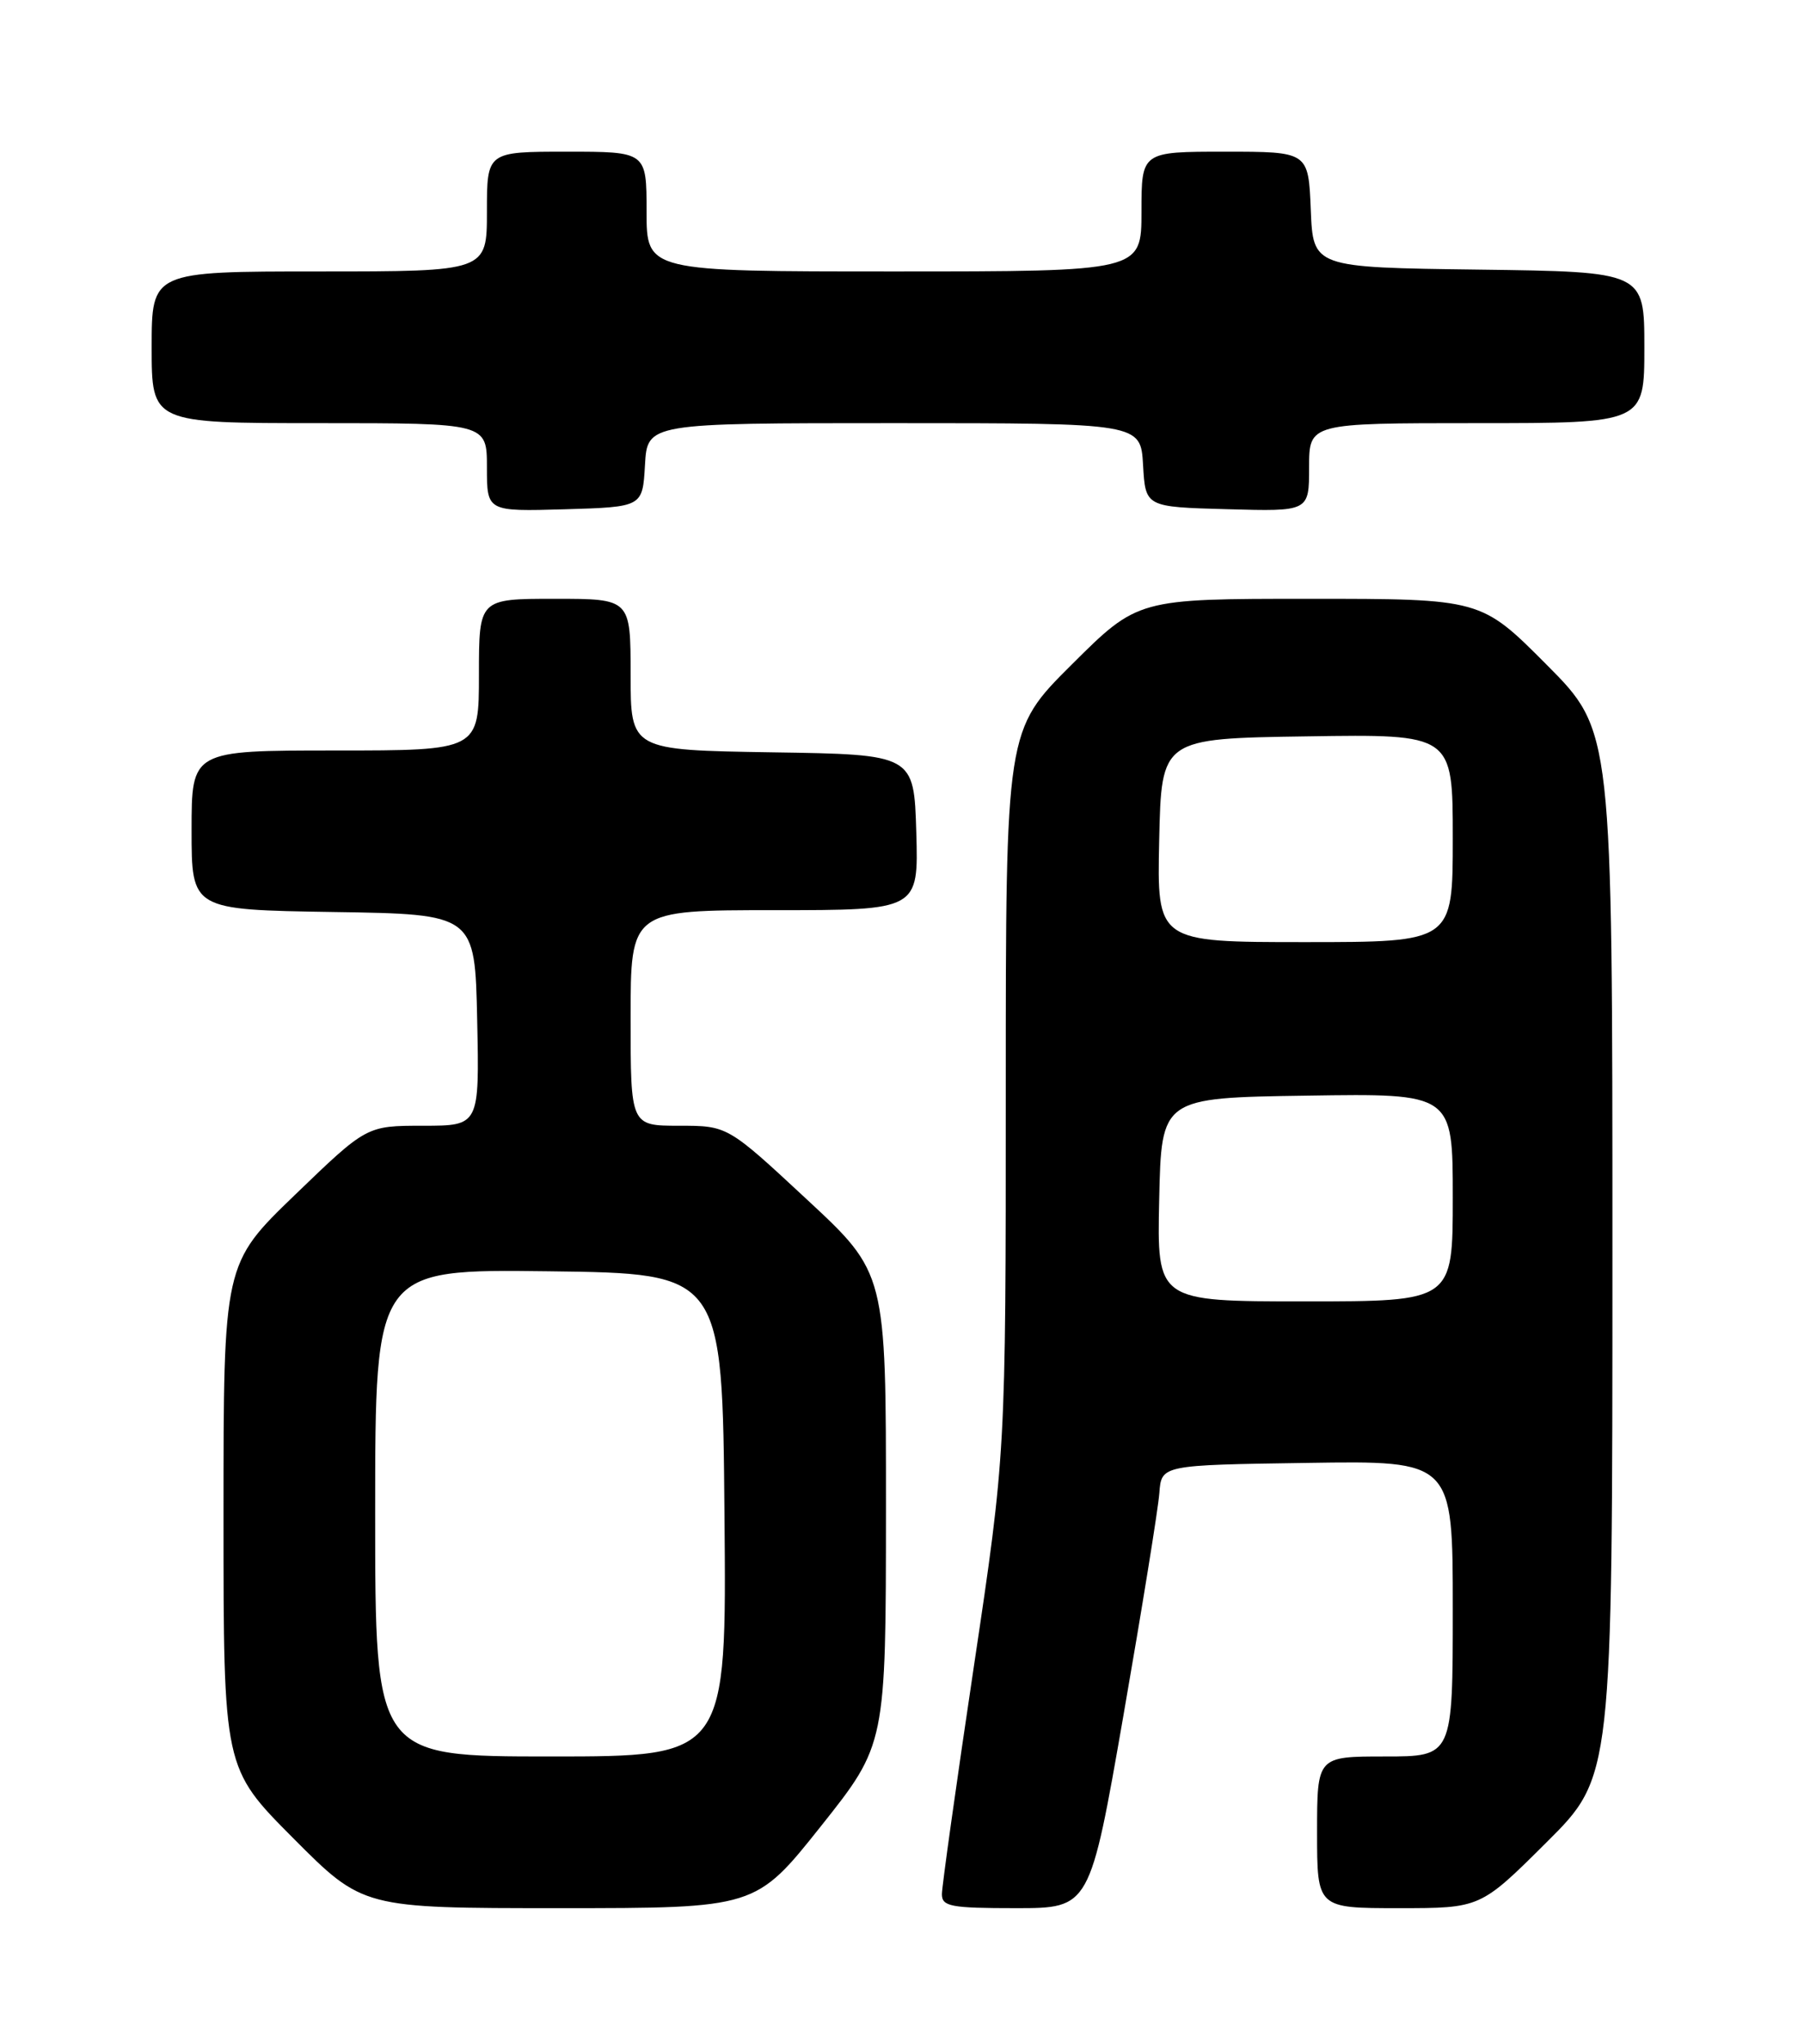 <?xml version="1.0" encoding="UTF-8" standalone="no"?>
<!DOCTYPE svg PUBLIC "-//W3C//DTD SVG 1.1//EN" "http://www.w3.org/Graphics/SVG/1.1/DTD/svg11.dtd" >
<svg xmlns="http://www.w3.org/2000/svg" xmlns:xlink="http://www.w3.org/1999/xlink" version="1.1" viewBox="0 0 226 256">
 <g >
 <path fill="currentColor"
d=" M 102.83 228.75 C 110.98 218.50 110.98 218.50 110.99 188.97 C 111.00 159.44 111.00 159.44 101.07 150.22 C 91.15 141.00 91.15 141.00 85.07 141.00 C 79.00 141.00 79.00 141.00 79.00 127.50 C 79.00 114.00 79.00 114.00 97.04 114.00 C 115.07 114.00 115.07 114.00 114.79 104.25 C 114.50 94.50 114.50 94.50 96.75 94.23 C 79.00 93.95 79.00 93.95 79.00 84.48 C 79.00 75.00 79.00 75.00 69.50 75.00 C 60.00 75.00 60.00 75.00 60.00 84.50 C 60.00 94.00 60.00 94.00 42.00 94.00 C 24.00 94.00 24.00 94.00 24.00 103.98 C 24.00 113.95 24.00 113.95 41.75 114.23 C 59.50 114.50 59.50 114.50 59.78 127.75 C 60.06 141.00 60.06 141.00 52.99 141.00 C 45.93 141.00 45.93 141.00 36.97 149.64 C 28.00 158.29 28.00 158.29 28.00 189.87 C 28.00 221.46 28.00 221.46 36.73 230.23 C 45.46 239.00 45.46 239.00 70.06 239.00 C 94.67 239.00 94.67 239.00 102.83 228.75 Z  M 140.76 214.75 C 143.08 201.41 145.10 188.93 145.24 187.00 C 145.50 183.50 145.50 183.50 163.75 183.23 C 182.00 182.95 182.00 182.95 182.00 201.48 C 182.00 220.00 182.00 220.00 173.50 220.00 C 165.00 220.00 165.00 220.00 165.00 229.50 C 165.00 239.00 165.00 239.00 175.23 239.00 C 185.46 239.00 185.46 239.00 193.73 230.77 C 202.00 222.54 202.00 222.54 202.00 157.04 C 202.00 91.54 202.00 91.54 193.77 83.27 C 185.54 75.00 185.54 75.00 164.04 75.00 C 142.54 75.00 142.54 75.00 134.27 83.23 C 126.00 91.46 126.00 91.46 126.00 136.72 C 126.00 181.98 126.00 181.98 122.00 208.74 C 119.80 223.46 118.00 236.29 118.00 237.25 C 118.00 238.79 119.11 239.00 127.27 239.00 C 136.54 239.00 136.54 239.00 140.76 214.75 Z  M 80.80 58.25 C 81.10 53.00 81.10 53.00 112.00 53.00 C 142.90 53.00 142.90 53.00 143.20 58.25 C 143.50 63.50 143.50 63.50 153.75 63.78 C 164.00 64.07 164.00 64.07 164.00 58.53 C 164.00 53.00 164.00 53.00 185.00 53.00 C 206.00 53.00 206.00 53.00 206.00 43.52 C 206.00 34.04 206.00 34.04 185.25 33.77 C 164.50 33.50 164.50 33.50 164.21 26.25 C 163.91 19.00 163.91 19.00 153.46 19.00 C 143.00 19.00 143.00 19.00 143.00 26.50 C 143.00 34.00 143.00 34.00 112.00 34.00 C 81.00 34.00 81.00 34.00 81.00 26.50 C 81.00 19.00 81.00 19.00 71.00 19.00 C 61.00 19.00 61.00 19.00 61.00 26.50 C 61.00 34.00 61.00 34.00 40.00 34.00 C 19.00 34.00 19.00 34.00 19.00 43.50 C 19.00 53.00 19.00 53.00 40.00 53.00 C 61.00 53.00 61.00 53.00 61.00 58.54 C 61.00 64.07 61.00 64.07 70.75 63.79 C 80.50 63.50 80.50 63.50 80.80 58.25 Z  M 47.00 189.48 C 47.00 158.96 47.00 158.96 68.75 159.23 C 90.50 159.50 90.50 159.50 90.76 189.75 C 91.03 220.00 91.03 220.00 69.01 220.00 C 47.00 220.00 47.00 220.00 47.00 189.48 Z  M 145.22 150.25 C 145.50 137.50 145.50 137.50 163.75 137.23 C 182.00 136.95 182.00 136.95 182.00 149.98 C 182.00 163.00 182.00 163.00 163.47 163.00 C 144.94 163.00 144.94 163.00 145.22 150.25 Z  M 145.22 105.25 C 145.50 92.50 145.50 92.50 163.75 92.23 C 182.00 91.95 182.00 91.95 182.00 104.98 C 182.00 118.00 182.00 118.00 163.47 118.00 C 144.94 118.00 144.94 118.00 145.22 105.25 Z "/>
</g>
</svg>